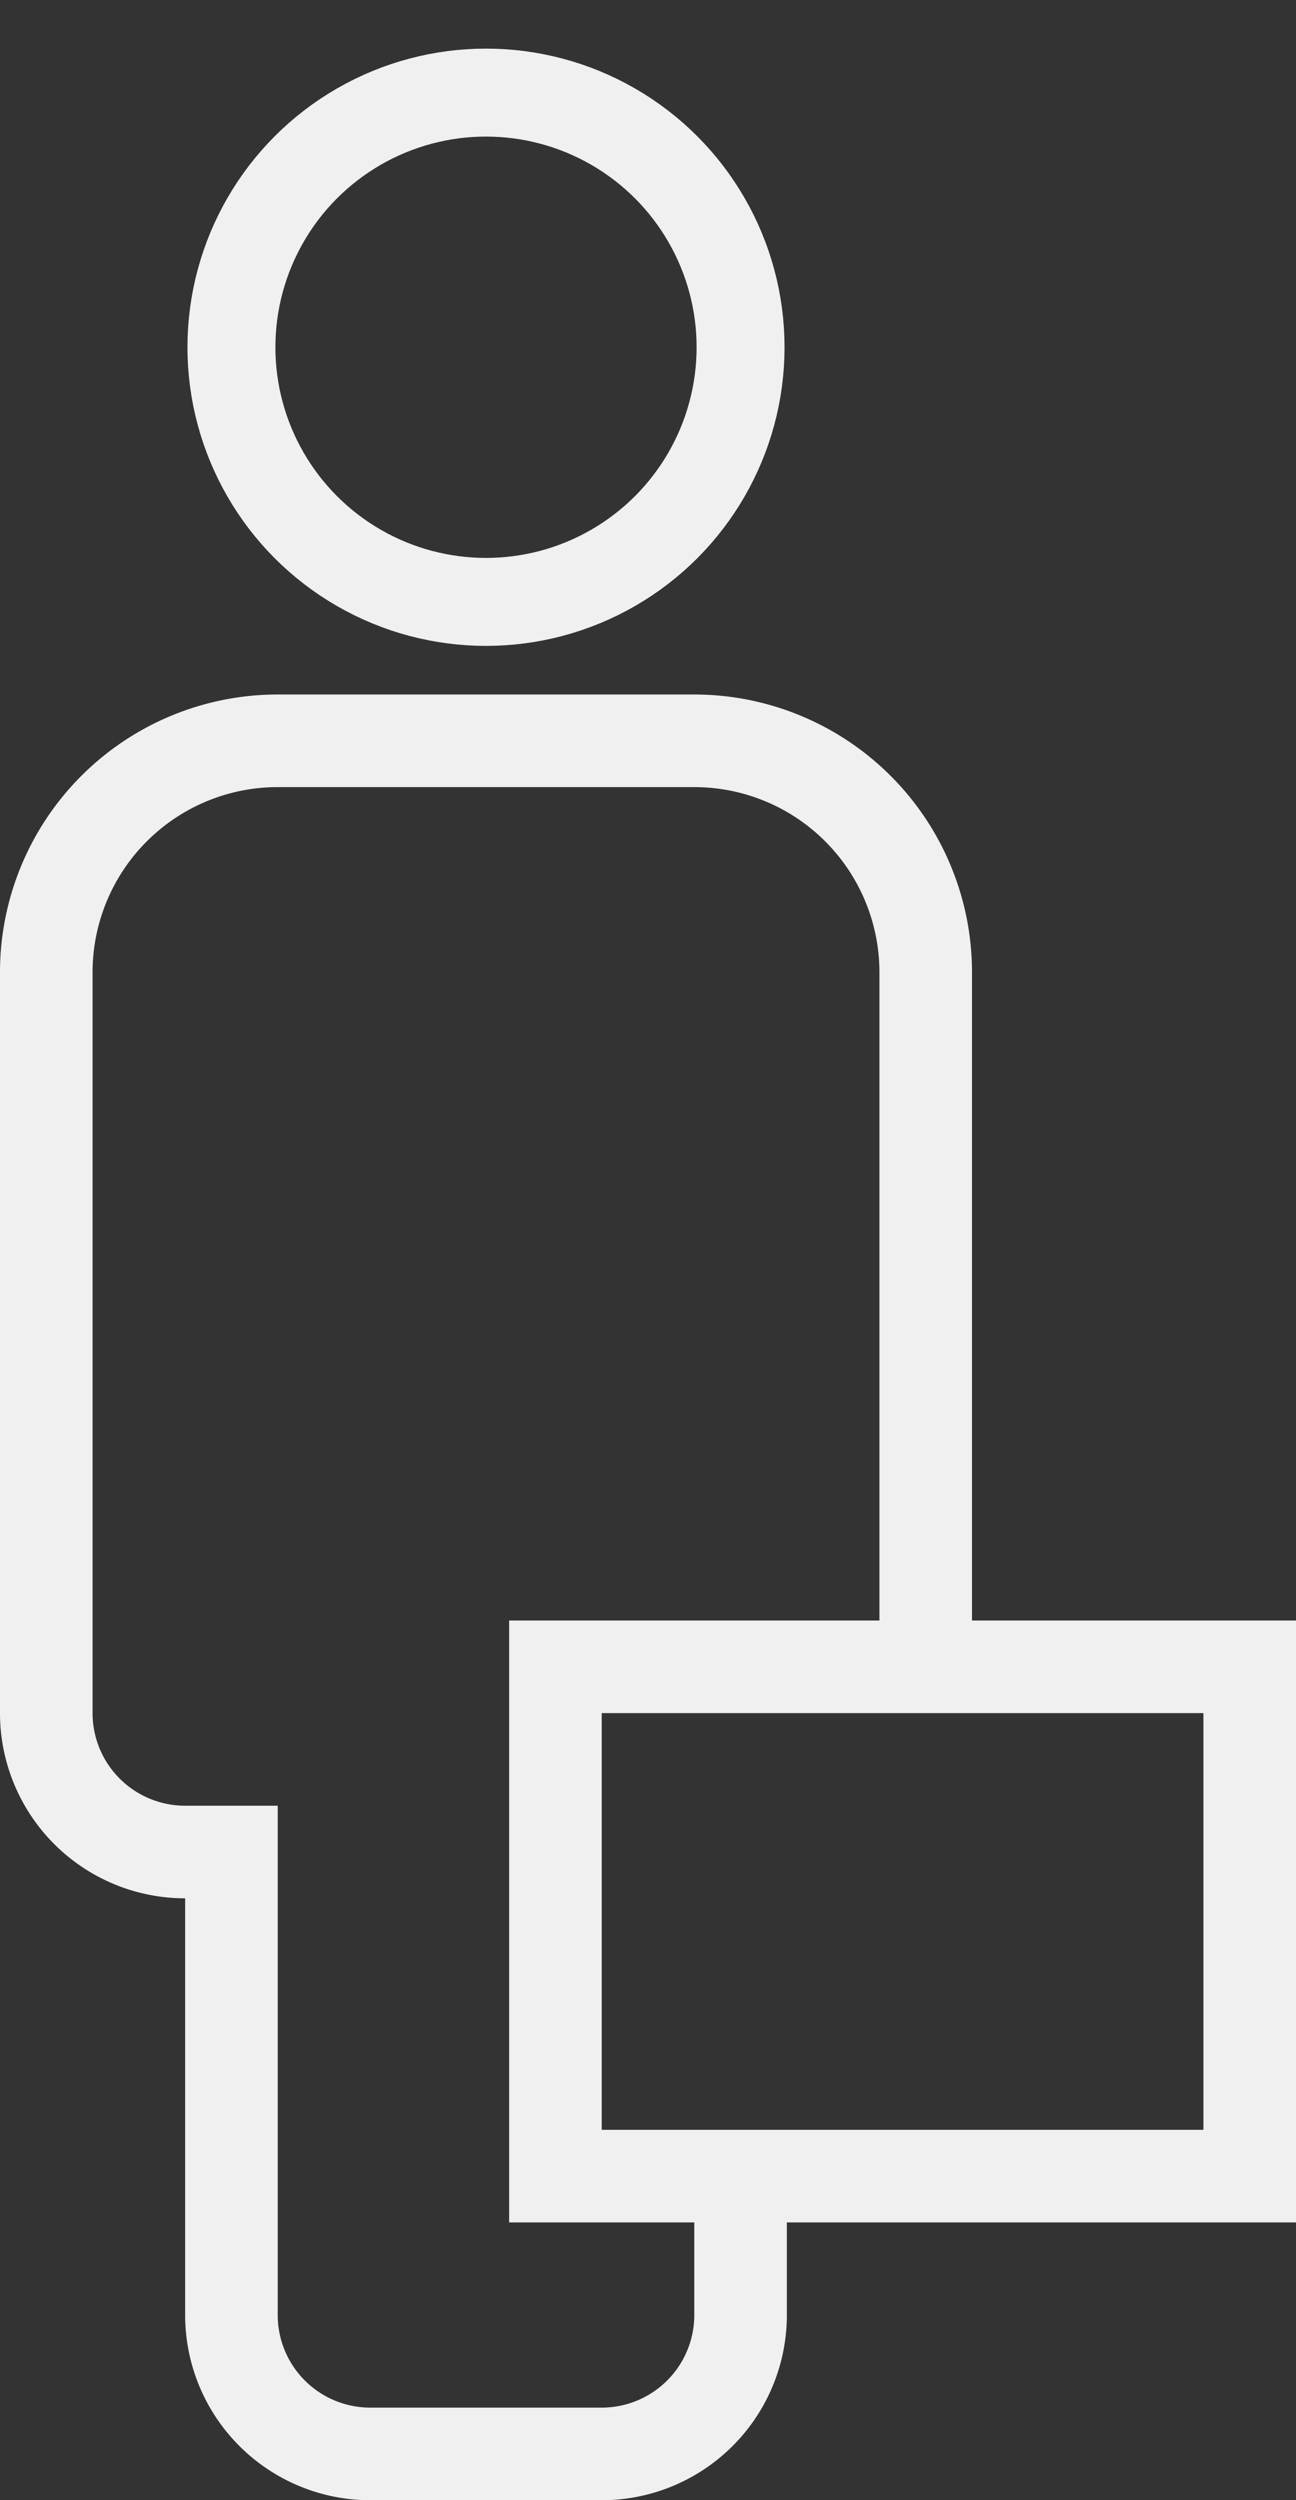 <?xml version="1.0" encoding="UTF-8" standalone="no"?>
<svg xmlns="http://www.w3.org/2000/svg" width="28" height="54" viewBox="0 0 28 54">
  <rect x="0" y="0" width="28" height="54" fill="#333333" stroke="none"/>
  <path fill="none" stroke="#f0f0f0" stroke-width="2" d="M20 36V21a5 5 0 0 0-5-5H6a5 5 0 0 0-5 5v16a3 3 0 0 0 3 3h1v10a3 3 0 0 0 3 3h5a3 3 0 0 0 3-3v-3"/>
  <path fill="none" stroke="#f0f0f0" stroke-width="2" d="M12 36h15v11H12z"/>
  <circle cx="10.5" cy="7.5" r="5.5" fill="none" stroke="#f0f0f0" stroke-width="1.9"/>
</svg>